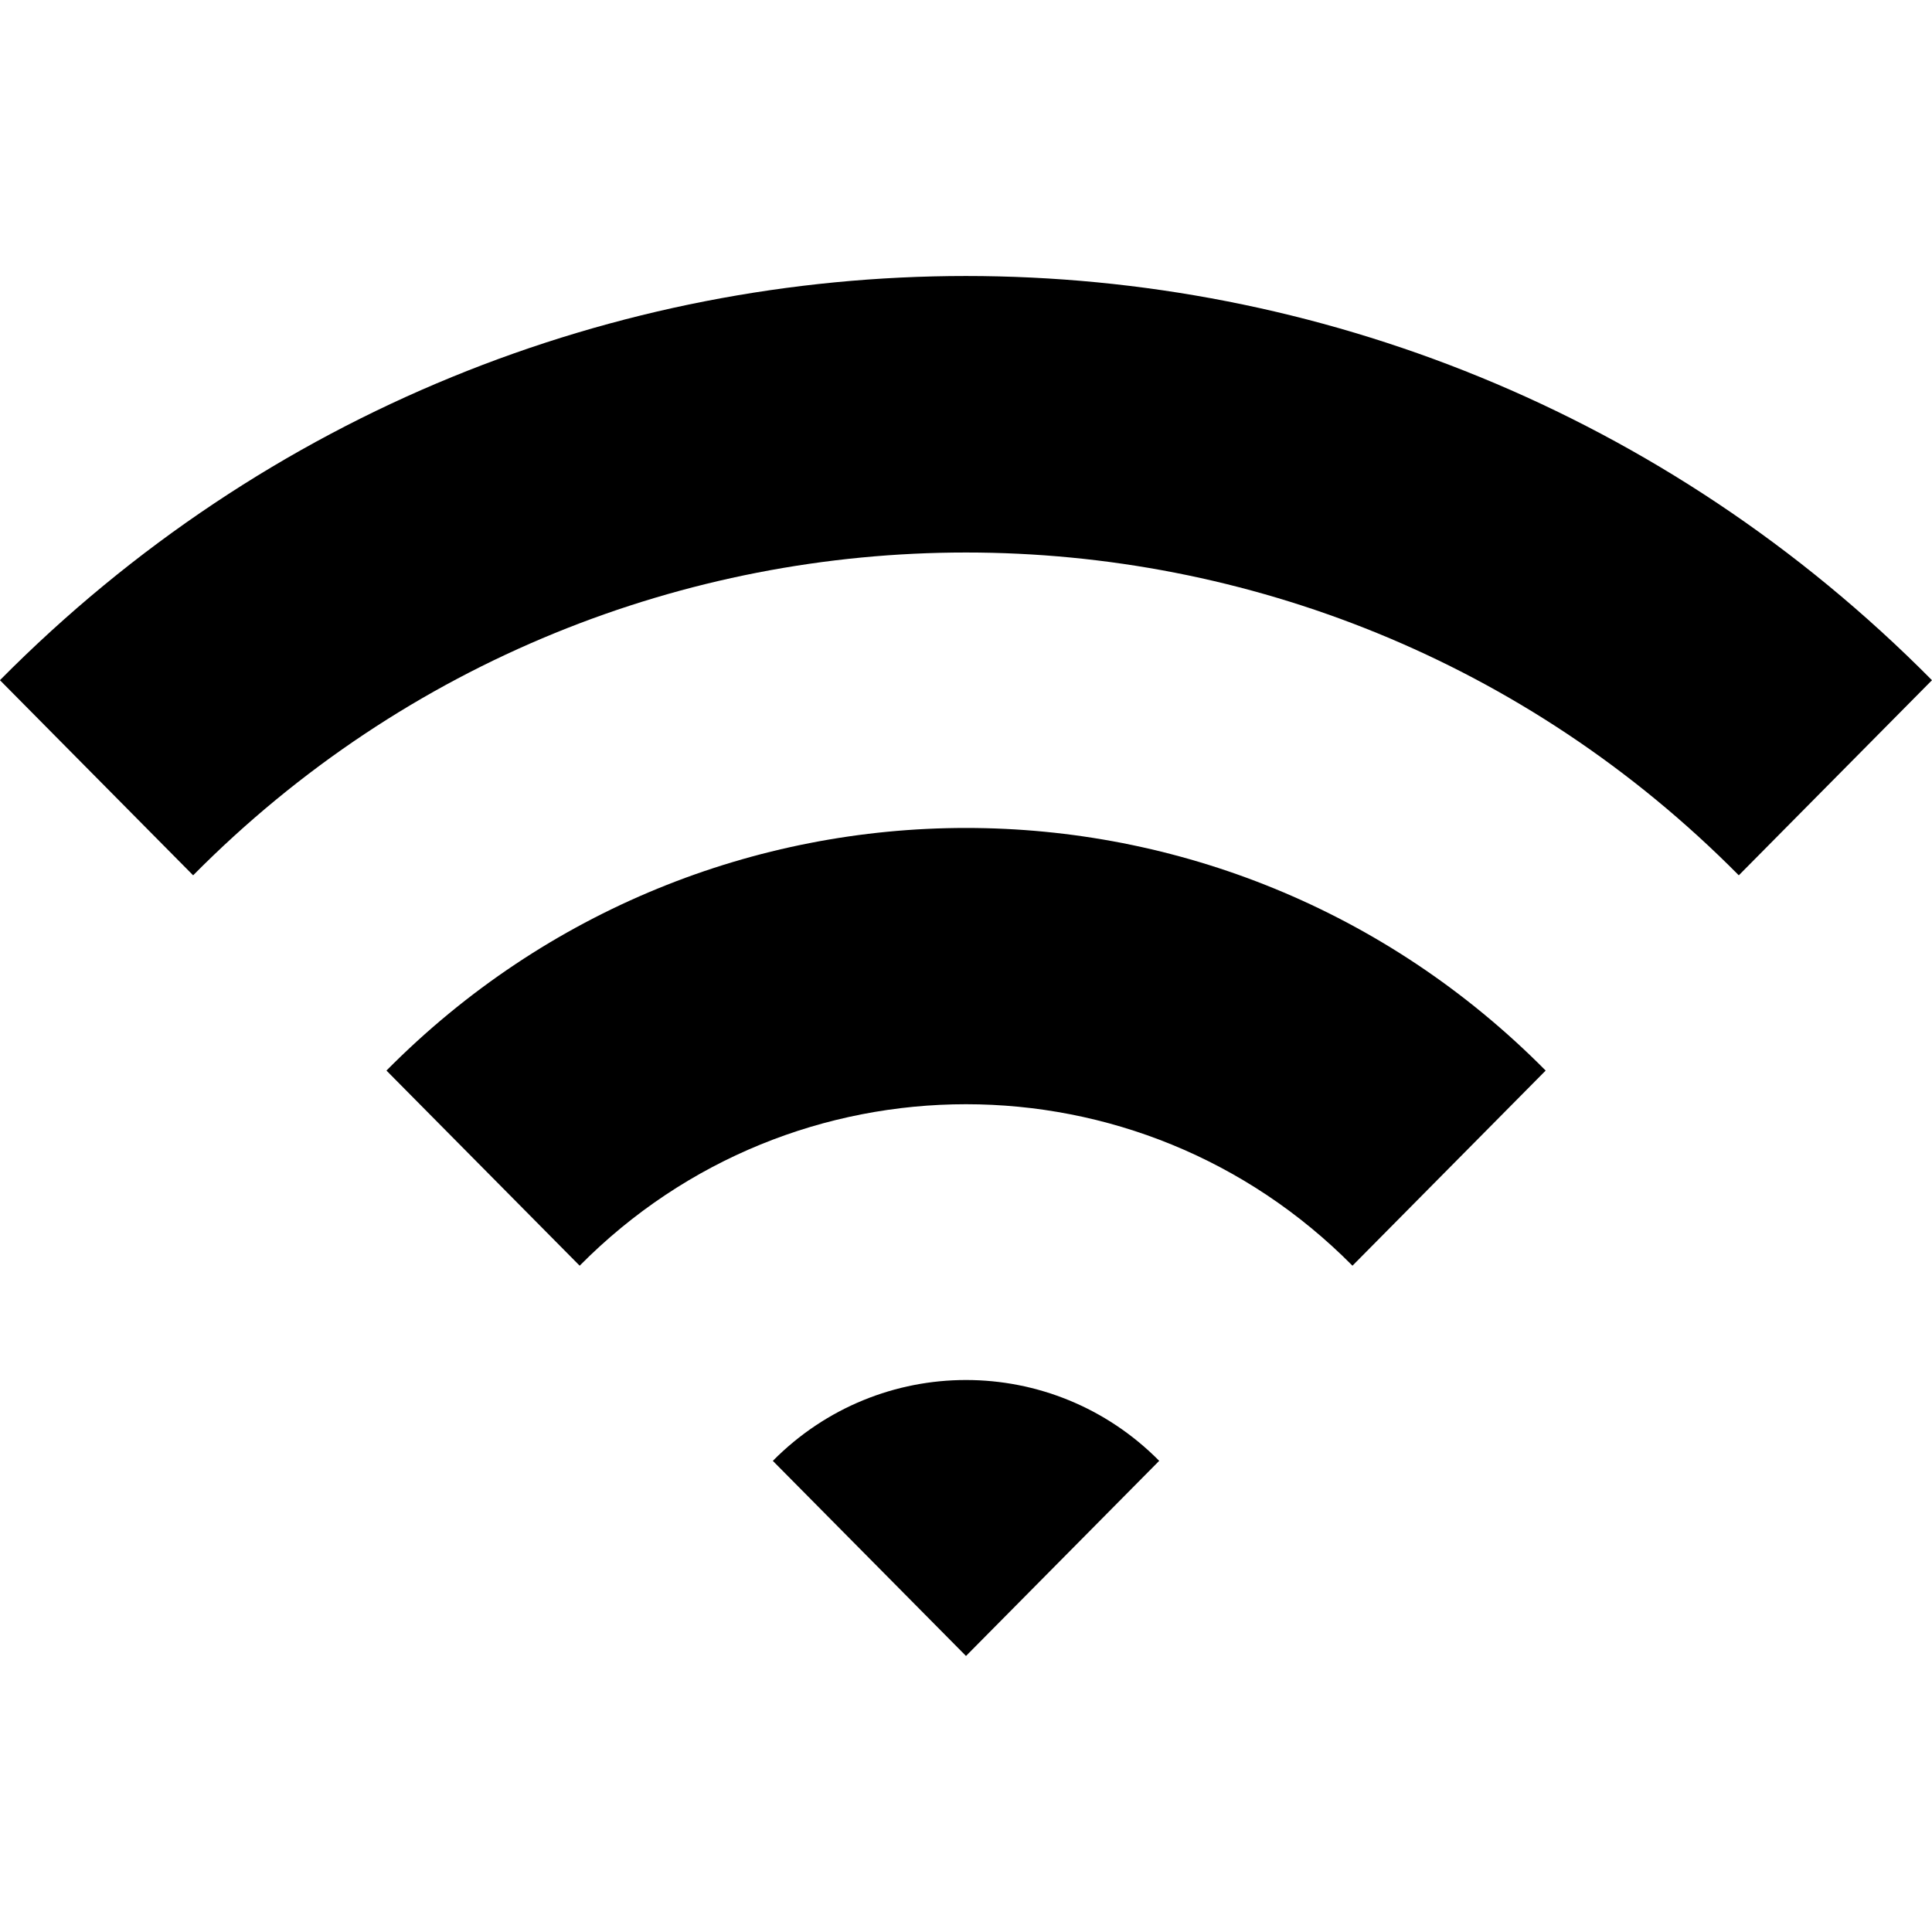 <!-- Generated by IcoMoon.io -->
<svg version="1.1" xmlns="http://www.w3.org/2000/svg" width="32" height="32" viewBox="0 0 32 32">
<title>as-wifi-6</title>
<path d="M12.8 24.196l3.2 3.232 3.2-3.232c-1.767-1.785-4.632-1.785-6.399 0zM6.401 17.732l3.2 3.232c3.528-3.566 9.271-3.566 12.8 0l3.2-3.232c-5.302-5.358-13.898-5.358-19.2 0zM32 11.266l-3.2 3.232c-7.058-7.129-18.541-7.129-25.601 0l-3.2-3.232c8.836-8.926 23.164-8.926 32 0z"></path>
</svg>
